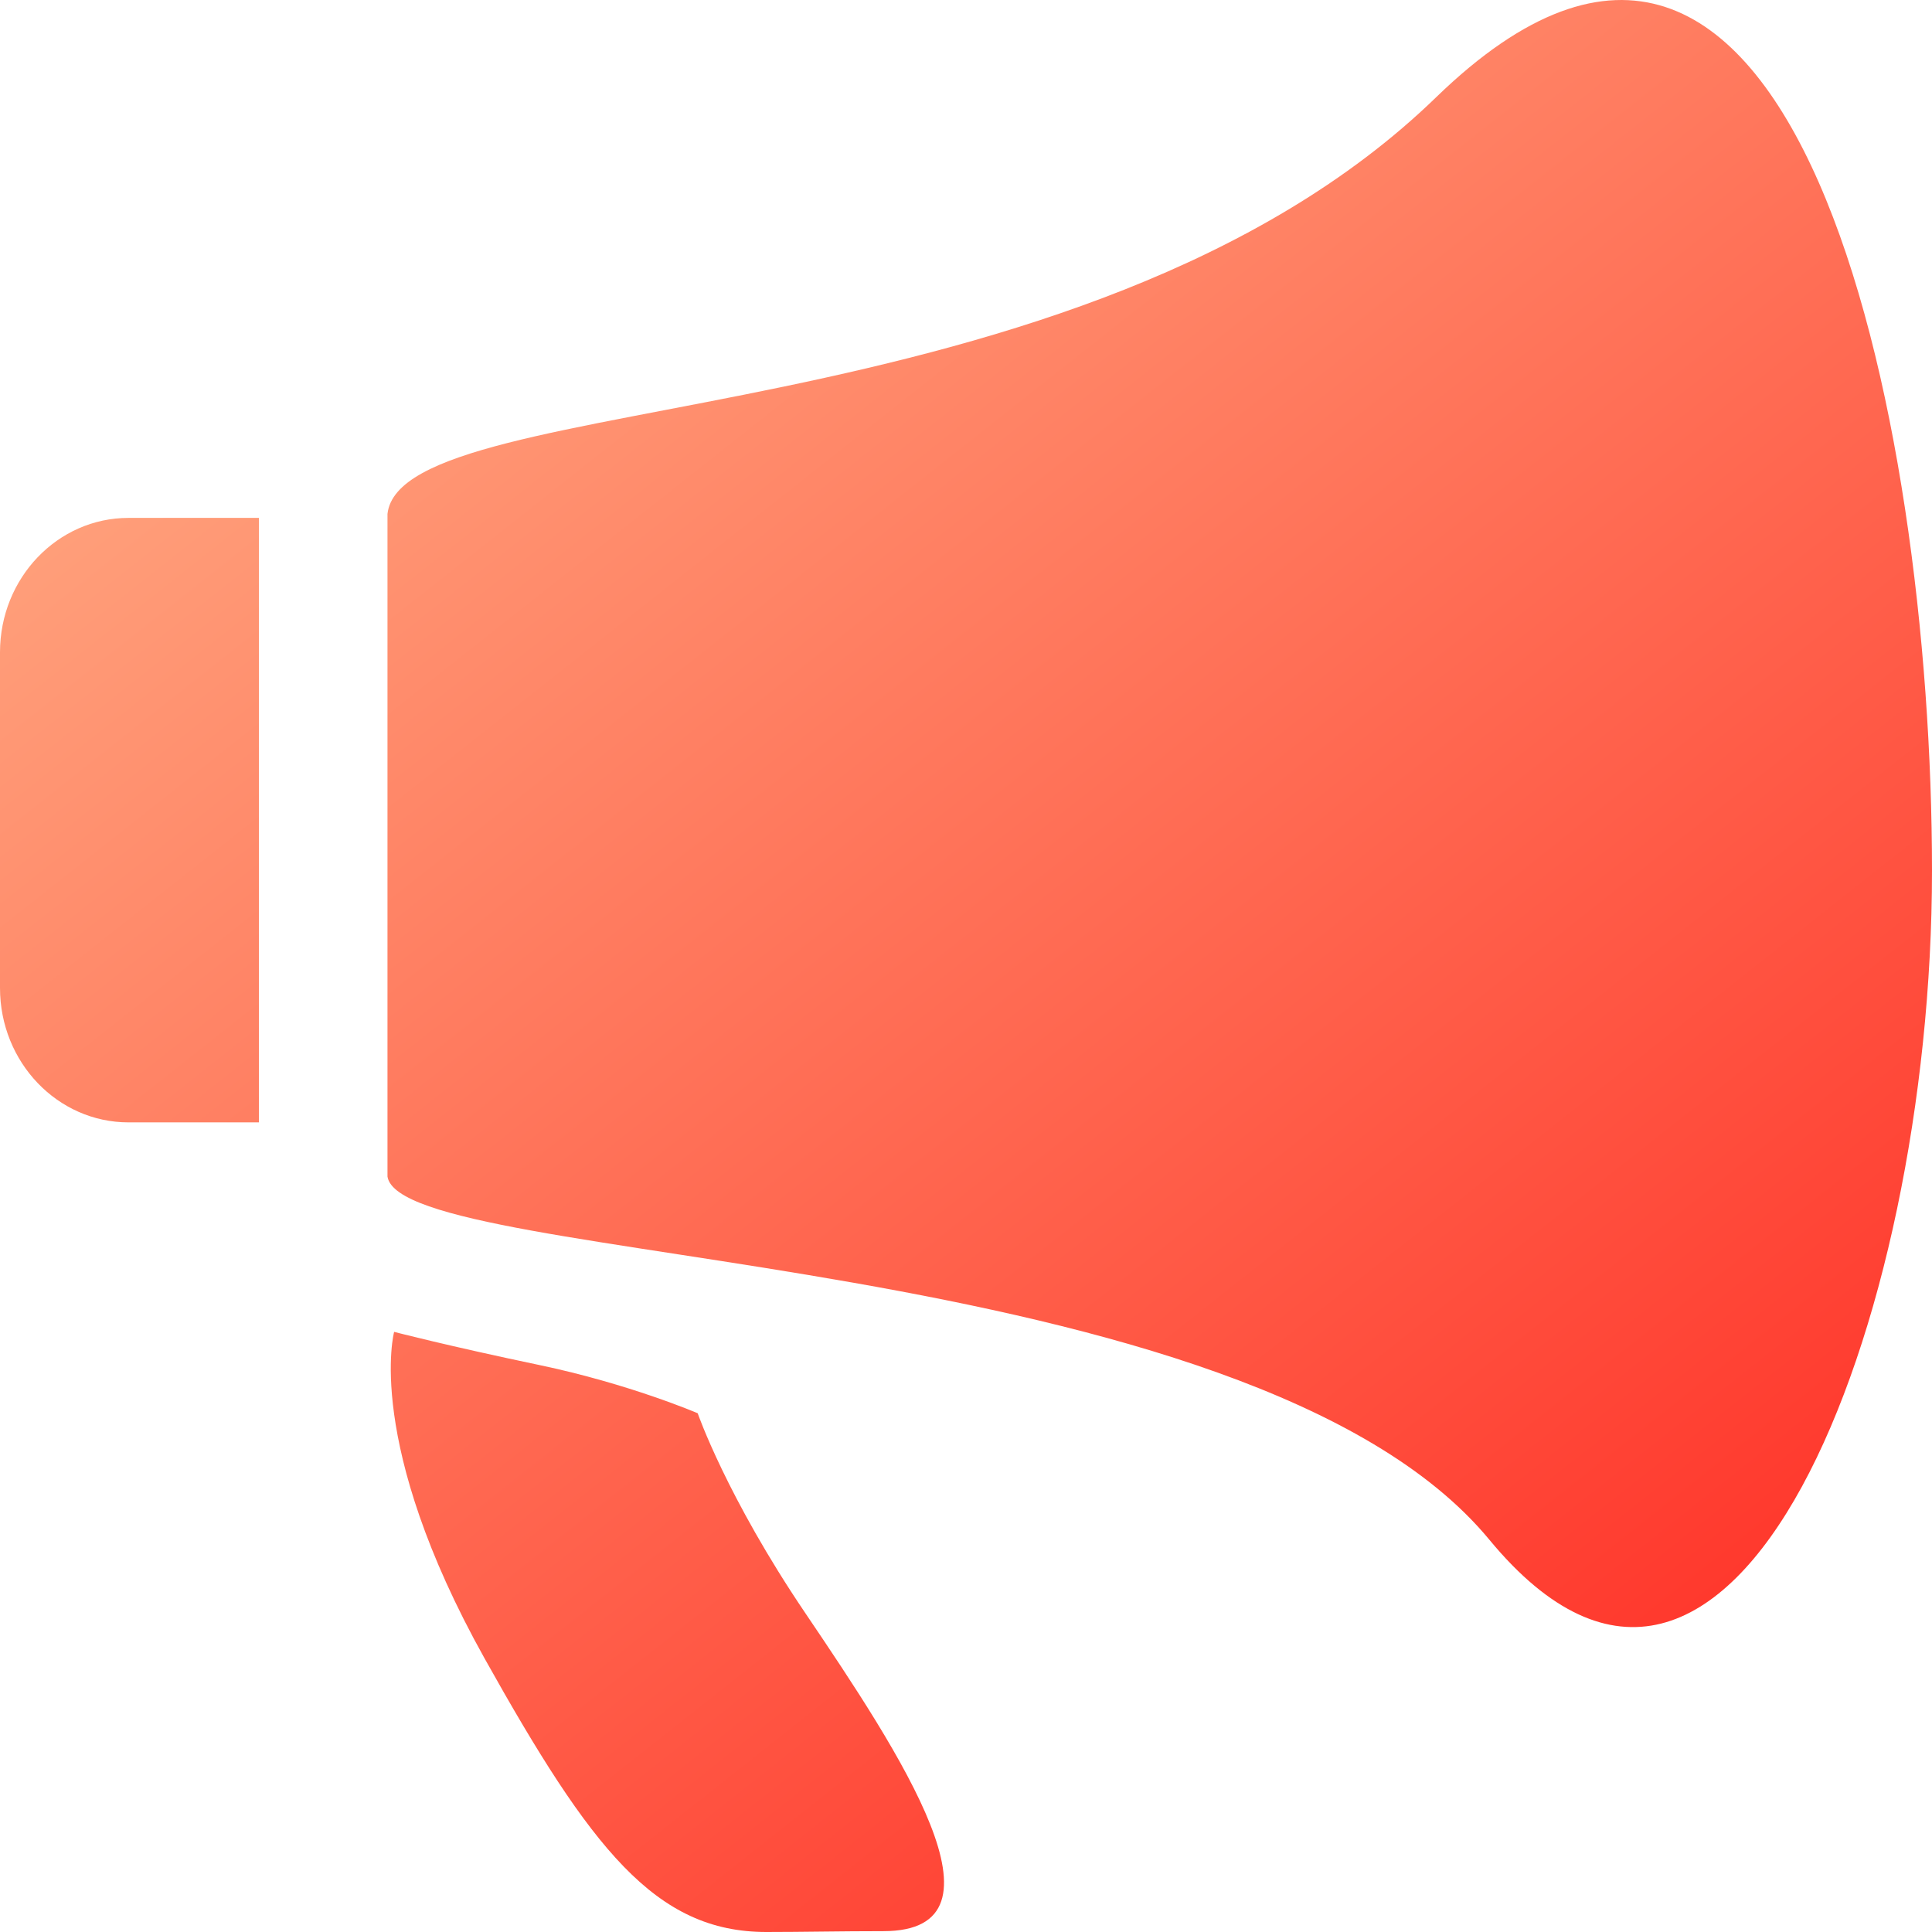 <svg xmlns="http://www.w3.org/2000/svg" width="16" height="16" viewBox="0 0 16 16">
    <defs>
        <linearGradient id="a" x1="100%" x2="-9.66%" y1="135.654%" y2="-21.228%">
            <stop offset="0%" stop-color="#FF0103"/>
            <stop offset="100%" stop-color="#FFDDA9"/>
        </linearGradient>
    </defs>
    <path fill="url(#a)" fill-rule="nonzero" d="M15.334 15.751c-2-2.42-9.006-2.253-9.125-3.007V7.256c.118-1.065 5.744-.597 8.686-3.452C17.868.92 19 6.438 19 10.211c0 3.772-1.65 7.981-3.666 5.54zM3 11.182v-2.78c0-.615.477-1.113 1.064-1.113h1.08v5.006h-1.08c-.587 0-1.064-.498-1.064-1.113zm4.464 3.122c.75.157 1.314.4 1.314.4s.24.693.892 1.656c.783 1.158 1.76 2.633.646 2.633-.358 0-.668.007-.969.007-.92 0-1.453-.69-2.333-2.264-1-1.79-.75-2.706-.75-2.706s.45.117 1.2.274z" transform="translate(-3 -3)"/>
</svg>
